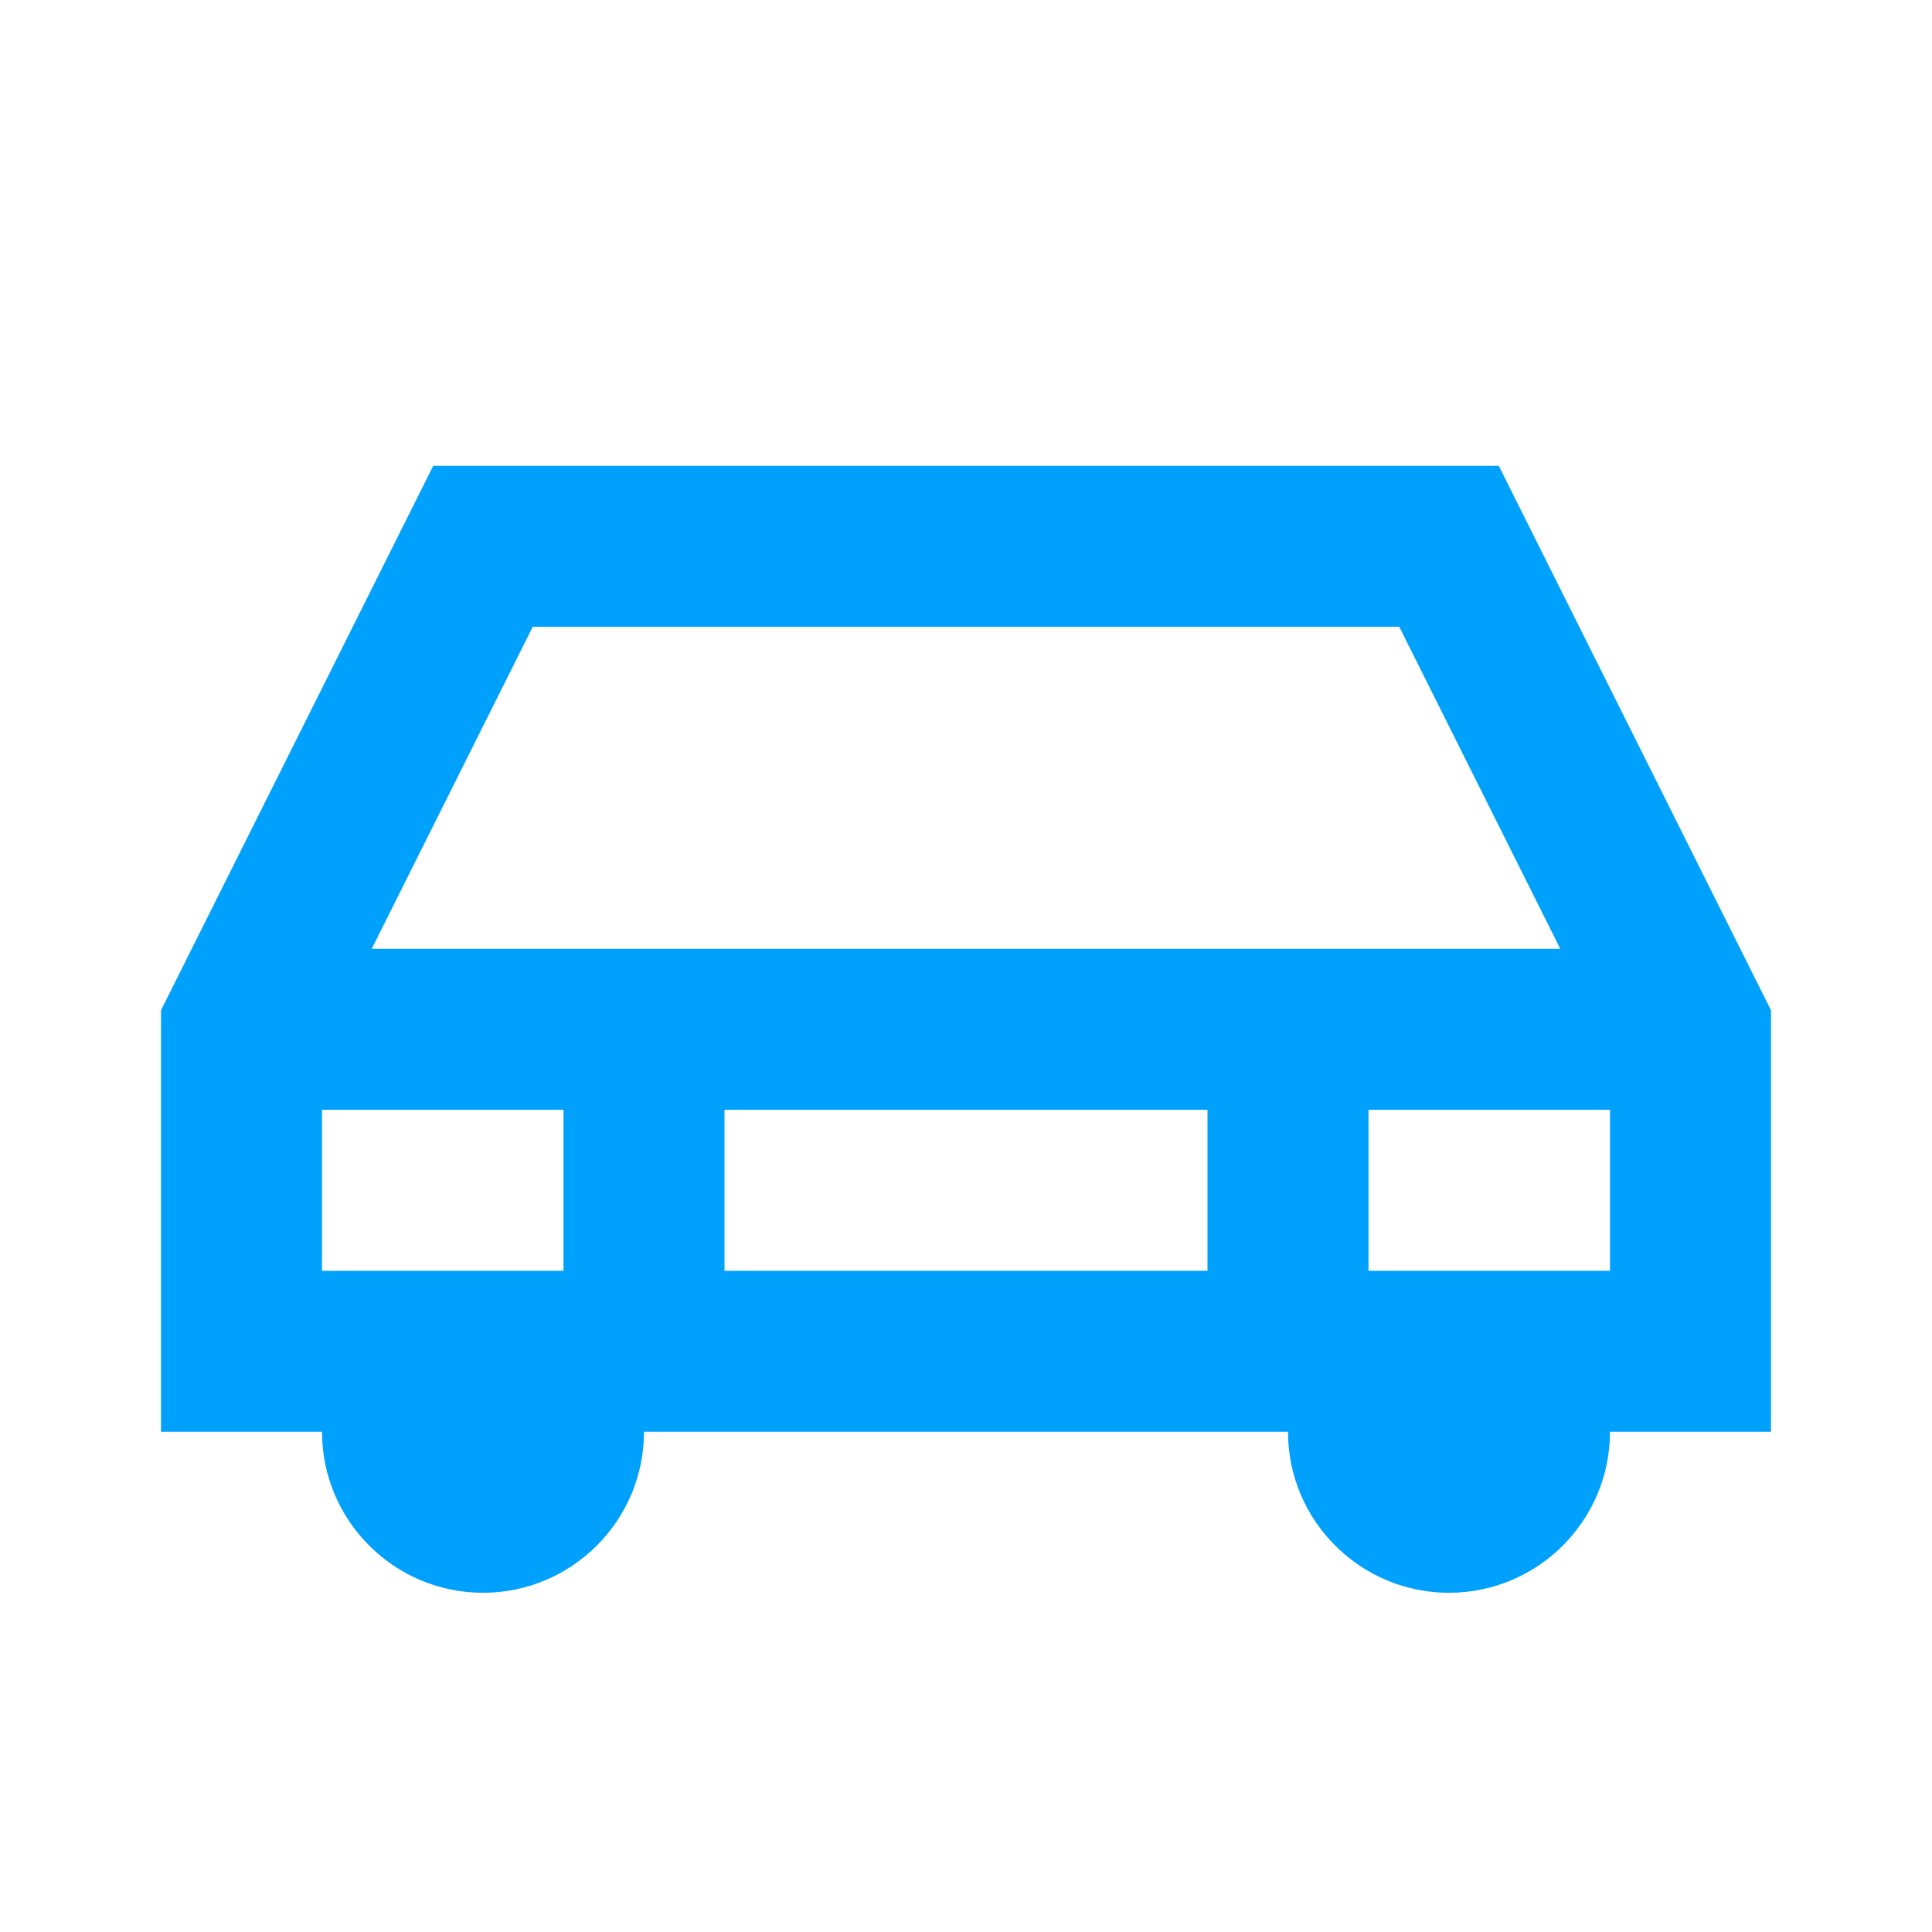 <svg width="24" height="24" xmlns="http://www.w3.org/2000/svg">

 <g>
  <title>background</title>
  <rect fill="none" id="canvas_background" height="402" width="582" y="-1" x="-1"/>
 </g>
 <g>
  <title>Layer 1</title>
  <g id="Frame_-_24px">
   <rect y="-0.357" id="svg_1" fill="none" height="24.002" width="24" x="1.072"/>
  </g>
  <g id="Line_Icons">
   <path id="svg_2" fill="#00A1FD" d="m18.618,5.786l-13.236,0l-3.382,6.764l0,5.236l2,0c0,1.104 0.897,2 2,2s2,-0.896 2,-2l8,0c0,1.104 0.897,2 2,2s2,-0.896 2,-2l2,0l0,-5.236l-3.382,-6.764zm-12,2l10.764,0l2,4l-14.764,0l2,-4zm8.382,8l-6,0l0,-2l6,0l0,2zm-11,-2l3,0l0,2l-3,0l0,-2zm13,2l0,-2l3,0l0,2l-3,0z"/>
  </g>
 </g>
</svg>